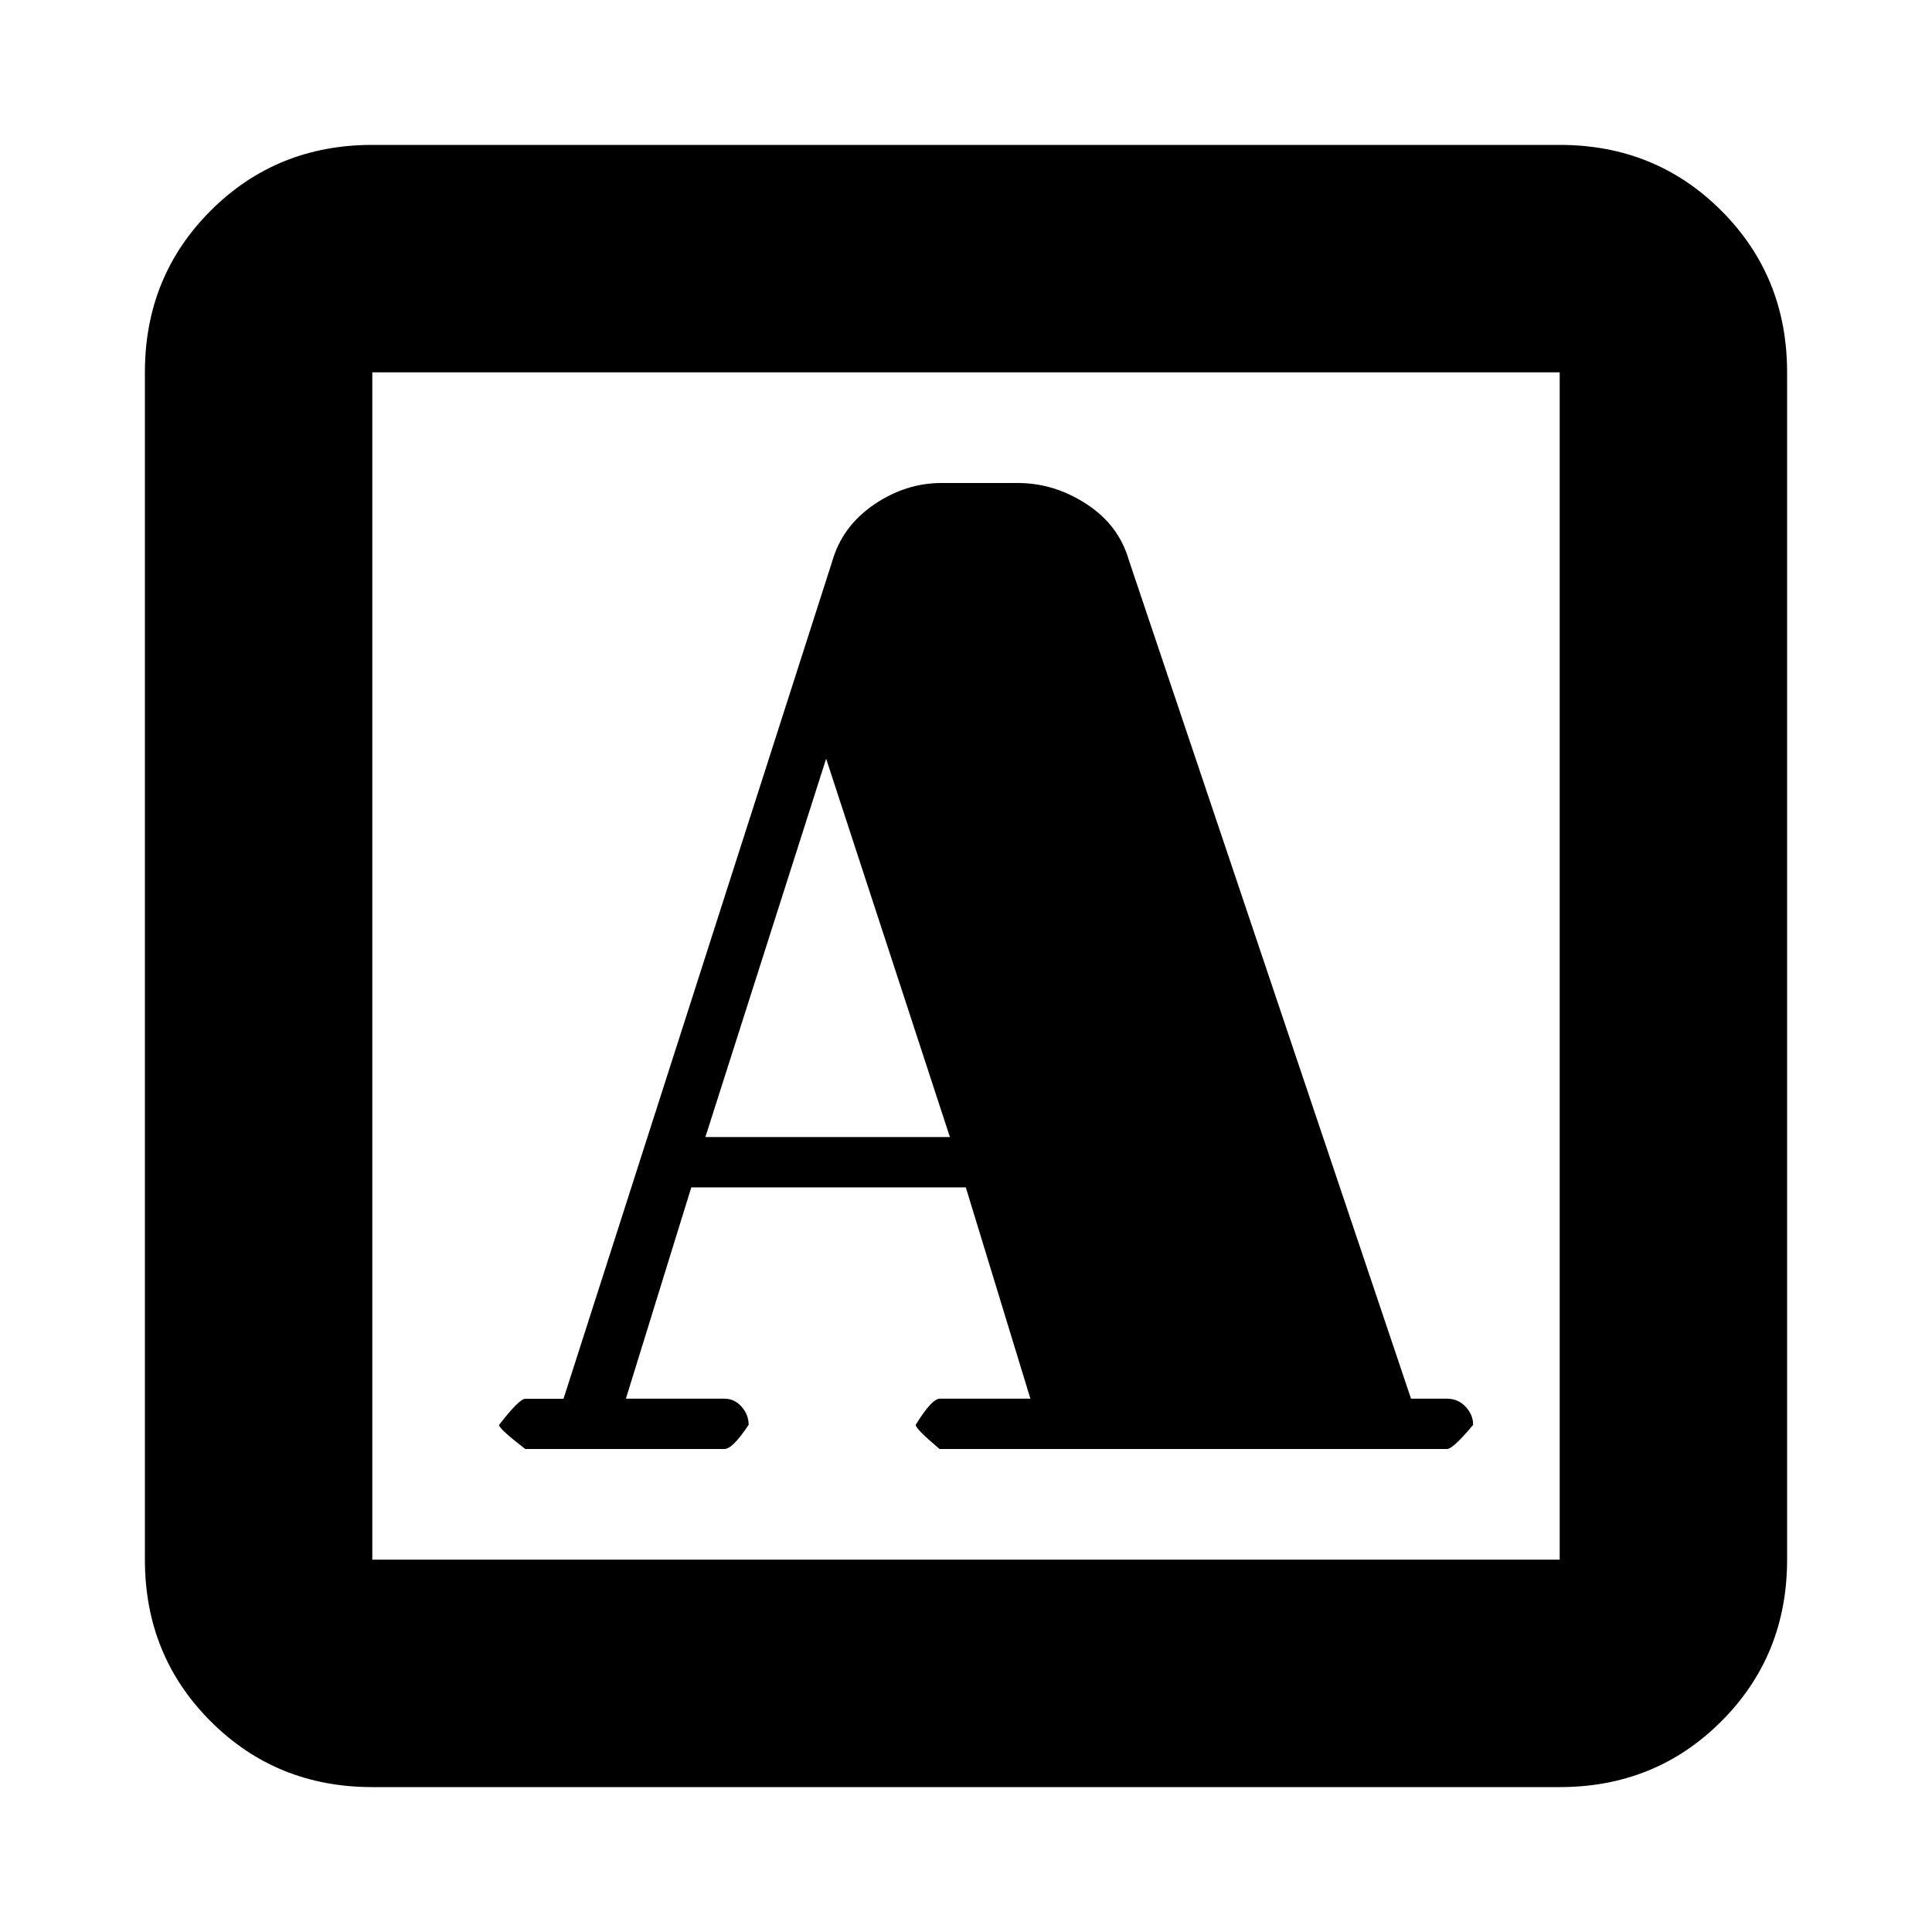 <svg xmlns="http://www.w3.org/2000/svg" height="20" viewBox="0 -960 960 960" width="20"><path d="M280-264.944h-19q-3 0-13 12.97 0 1.991 13 11.974h99q4 0 12-12 0-5-3.5-9t-8.5-4h-49l32.5-105h136.404L512-265h-45q-4 0-12 13 0 2 11.861 12H719q3 0 13-12 0-5-3.75-9t-9.25-4h-17.869L560.982-681.5Q556-699 539.94-709.5 523.881-720 505.7-720h-37.9q-17.8 0-33.55 10.75Q418.5-698.5 413.5-681L280-264.944ZM350.5-395l60-188L472-395H350.5ZM185-72q-47.637 0-80.319-32.681Q72-137.363 72-185v-590q0-47.638 32.681-80.319Q137.363-888 185-888h590q47.638 0 80.319 32.681Q888-822.638 888-775v590q0 47.637-32.681 80.319Q822.638-72 775-72H185Zm0-113h590v-590H185v590Zm0 0v-590 590Z"/></svg>